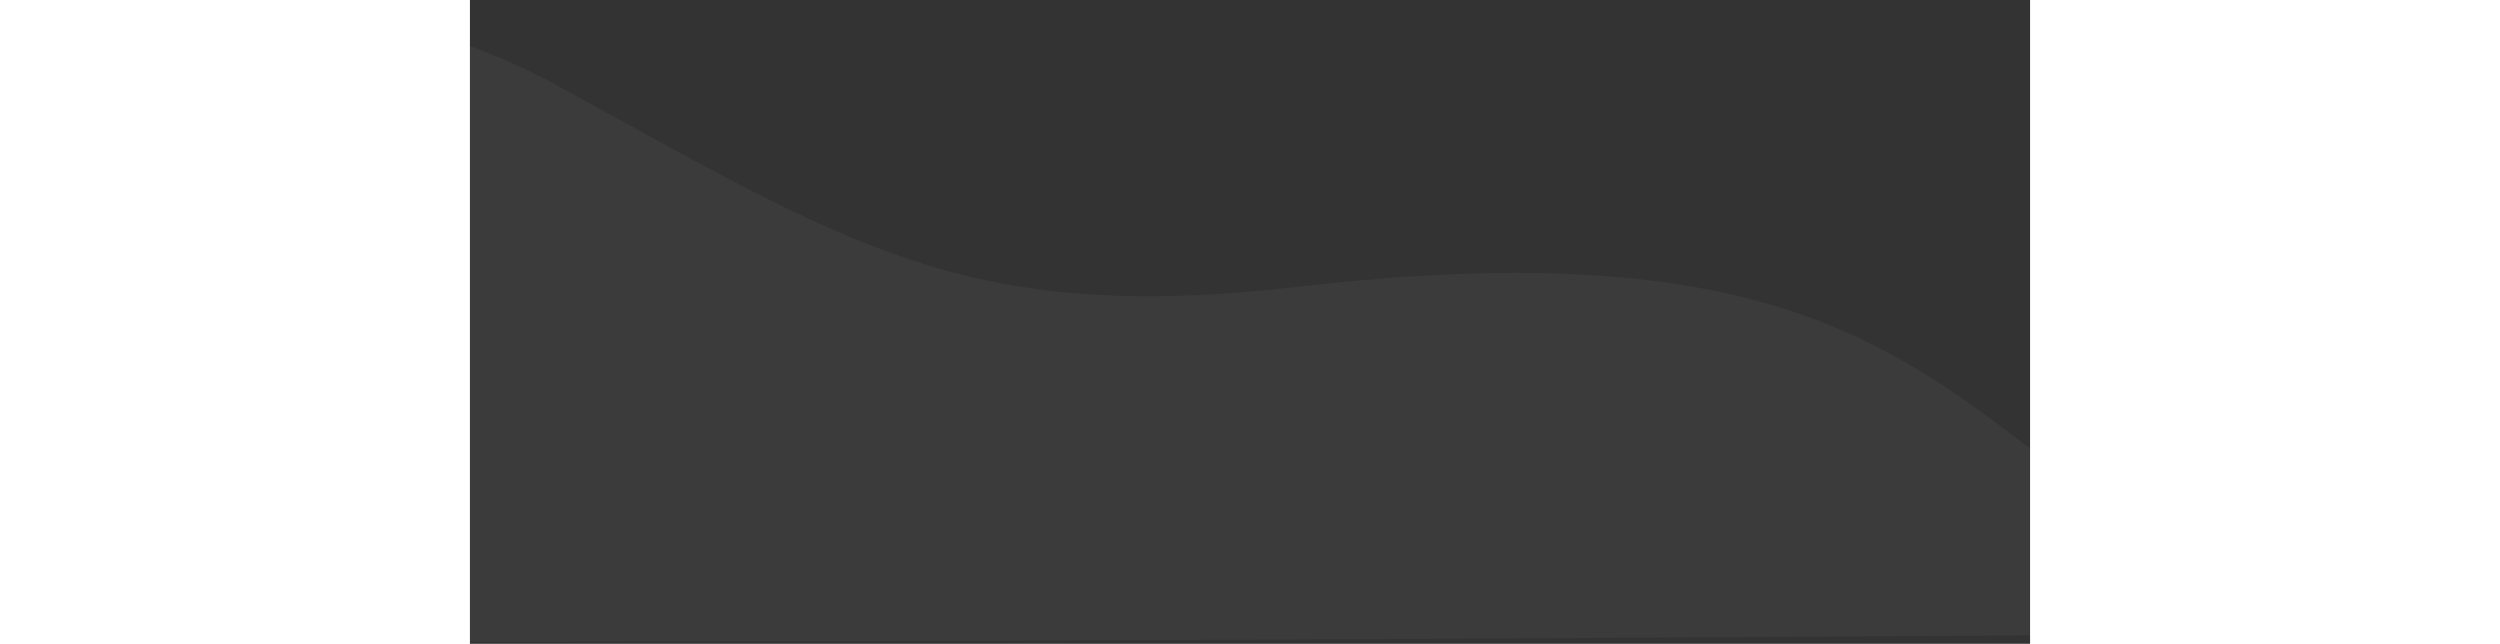 <svg width="1064" height="274" viewBox="0 0 664 274" fill="none" xmlns="http://www.w3.org/2000/svg">
<rect x="0" y="0" width="664" height="274" fill="#333333" stroke="none"/>
<path d="M36.92 36.26C-63.647 -18.832 -188.506 2.082 -238.365 19.426C-239.956 101.044 -242.184 265.504 -238.365 270.401C-234.546 275.298 364.715 272.442 663.868 270.401V190.824C600.219 141.853 539.752 100.534 353.576 121.959C211.37 138.323 162.628 105.125 36.92 36.26Z" fill="white" fill-opacity="0.04"/>
</svg>
